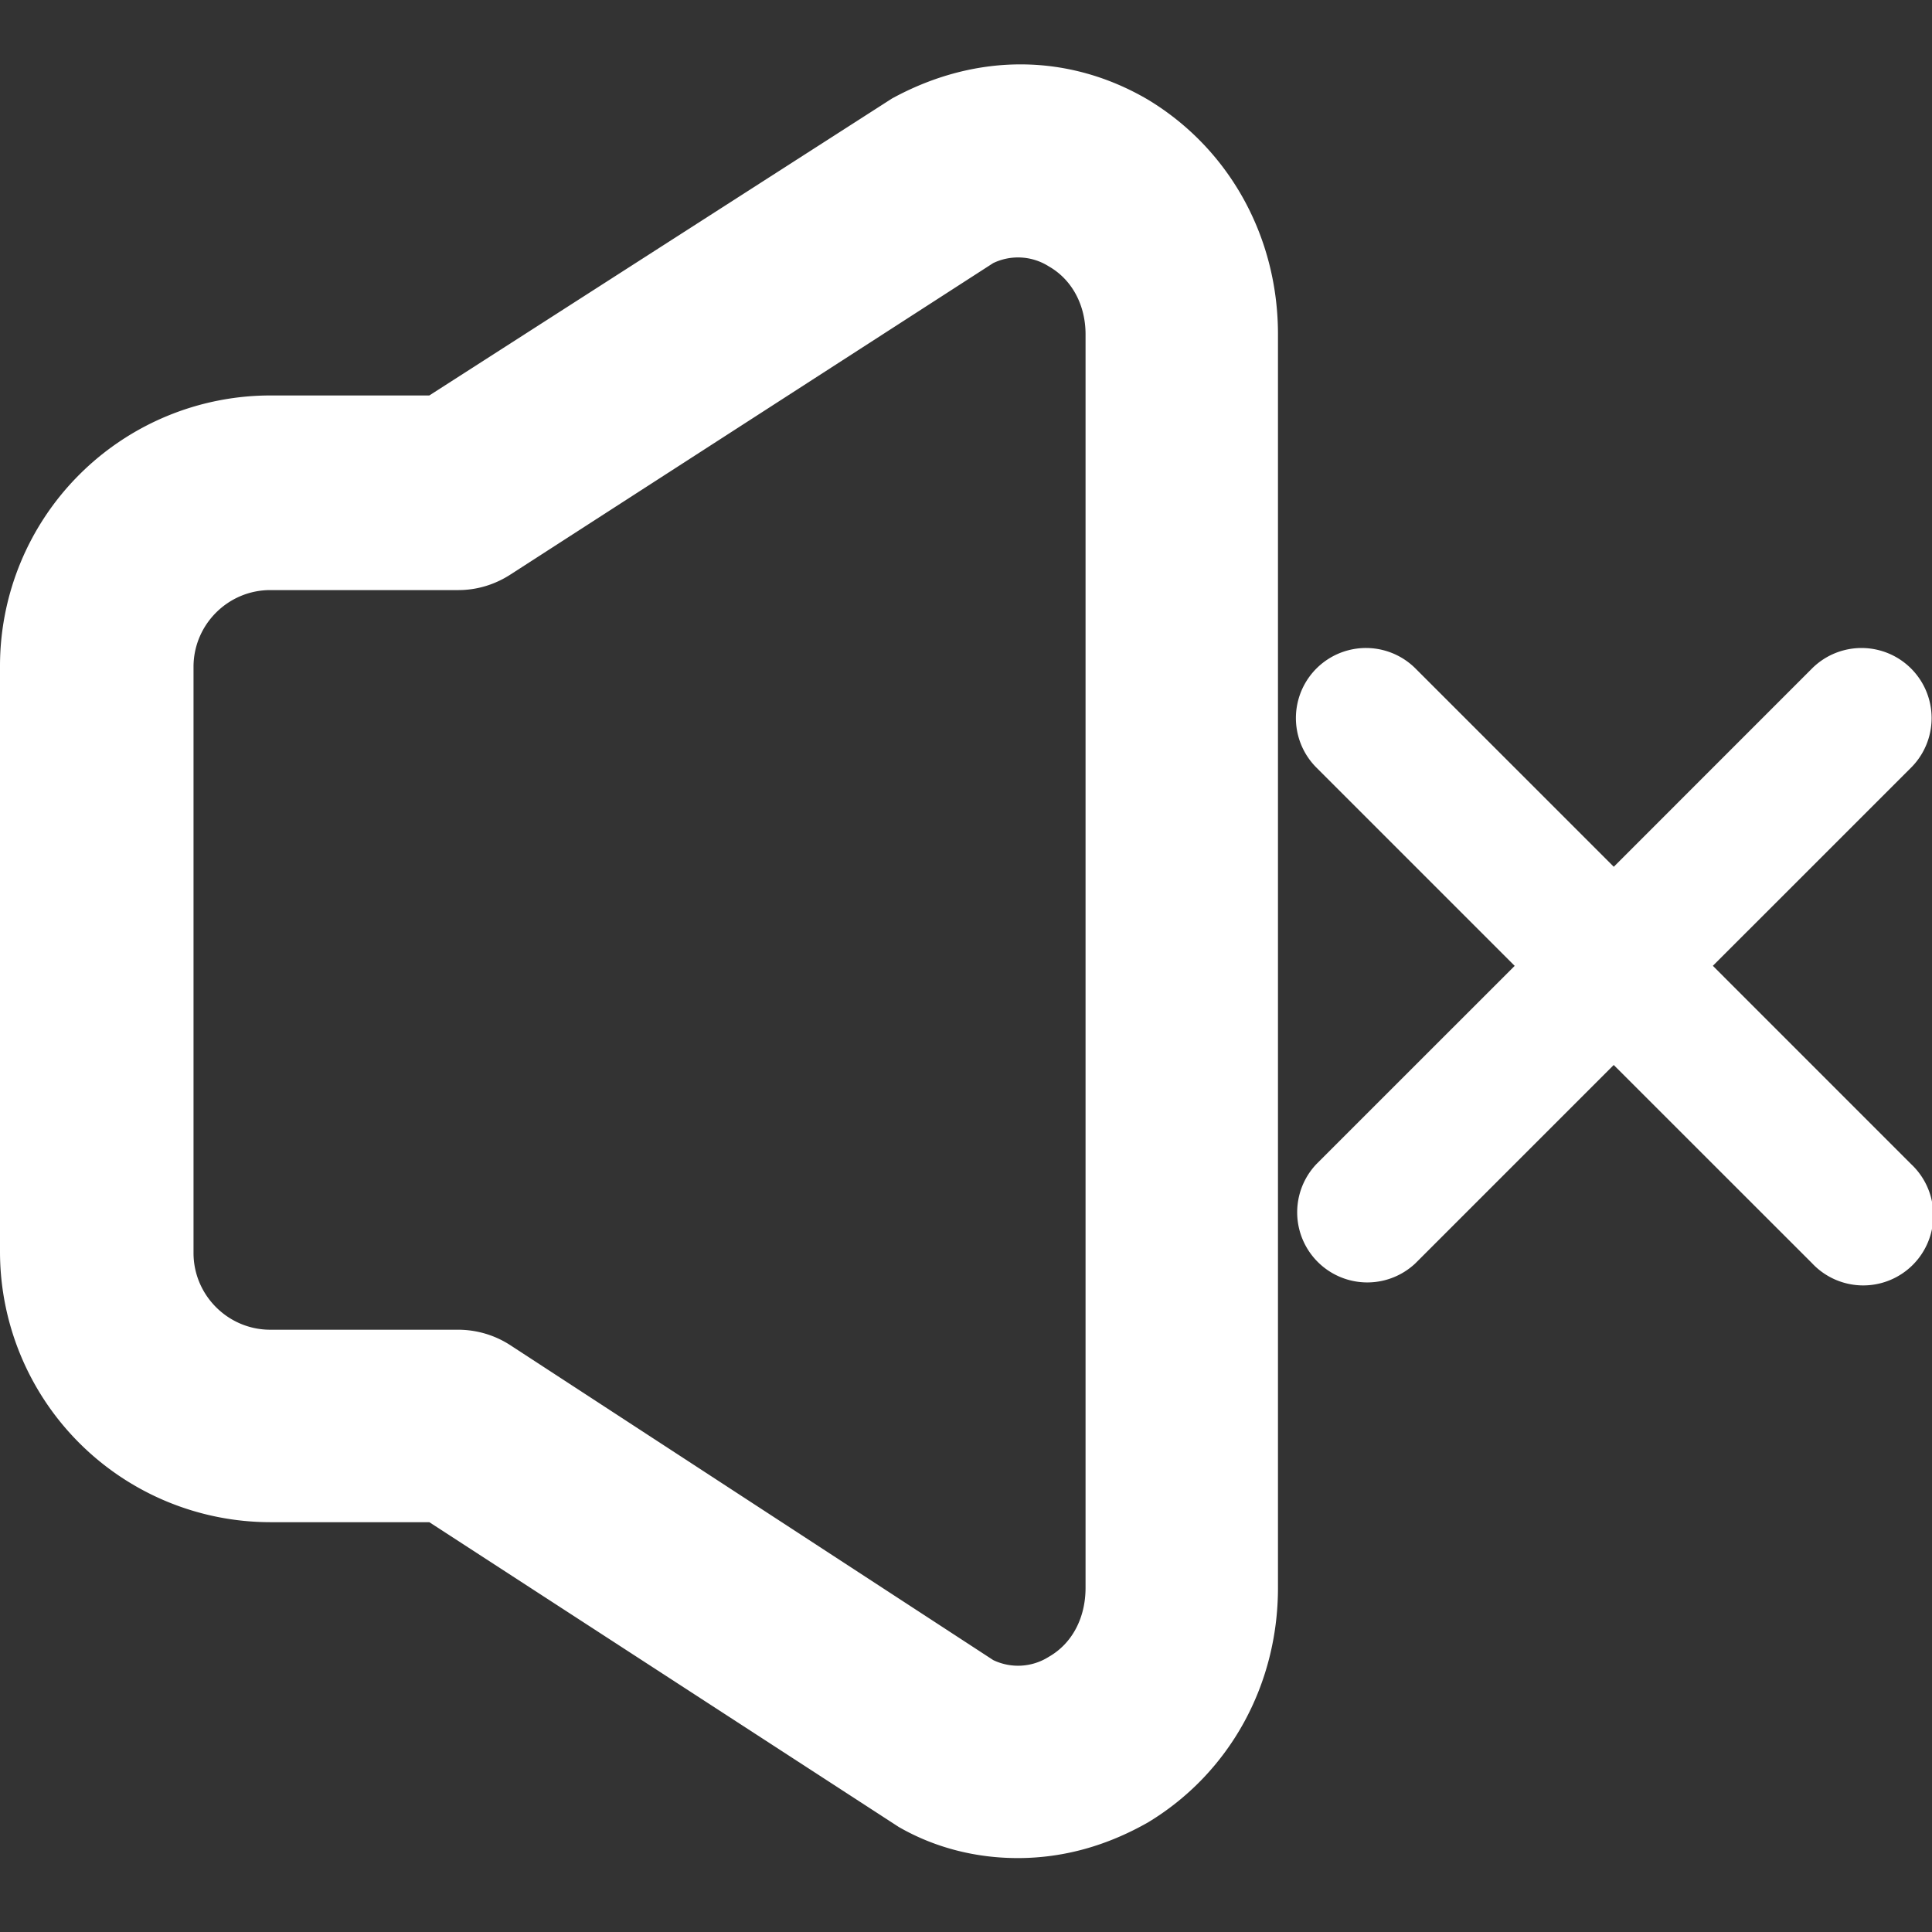 <svg width="42" height="42" viewBox="0 0 42 42" xmlns="http://www.w3.org/2000/svg">
    <rect x="0" y="0" width="42" height="42" fill="#333333" stroke="none"/>
    <g fill="#FFF" fill-rule="nonzero">
        <path d="M19.537 39.716c.798.46 1.693.677 2.587.677.992 0 1.935-.266 2.83-.774 1.764-1.064 2.828-2.974 2.828-5.102V7.267c0-2.128-1.064-4.038-2.829-5.102-1.692-.992-3.7-1.04-5.561-.024L9.333 8.597H5.875A5.882 5.882 0 0 0 0 14.472v12.743a5.882 5.882 0 0 0 5.875 5.876h3.458l10.204 6.625zm-8.439-10.47a2.087 2.087 0 0 0-1.136-.339H5.875c-.918 0-1.668-.75-1.668-1.668V14.496c0-.918.75-1.668 1.668-1.668h4.087c.41 0 .798-.12 1.136-.339l10.494-6.77a1.249 1.249 0 0 1 1.21.073c.507.29.797.846.797 1.475v27.25c0 .653-.29 1.21-.798 1.5a1.249 1.249 0 0 1-1.209.072l-10.494-6.843zM37.236 20.996l4.309 4.31a1.524 1.524 0 1 1-2.154 2.154l-4.31-4.308-4.309 4.309a1.524 1.524 0 0 1-2.154-2.155l4.31-4.309-4.31-4.31a1.523 1.523 0 1 1 2.154-2.154l4.31 4.31 4.309-4.31a1.523 1.523 0 1 1 2.154 2.155l-4.31 4.309z"/>
    </g>
</svg>
